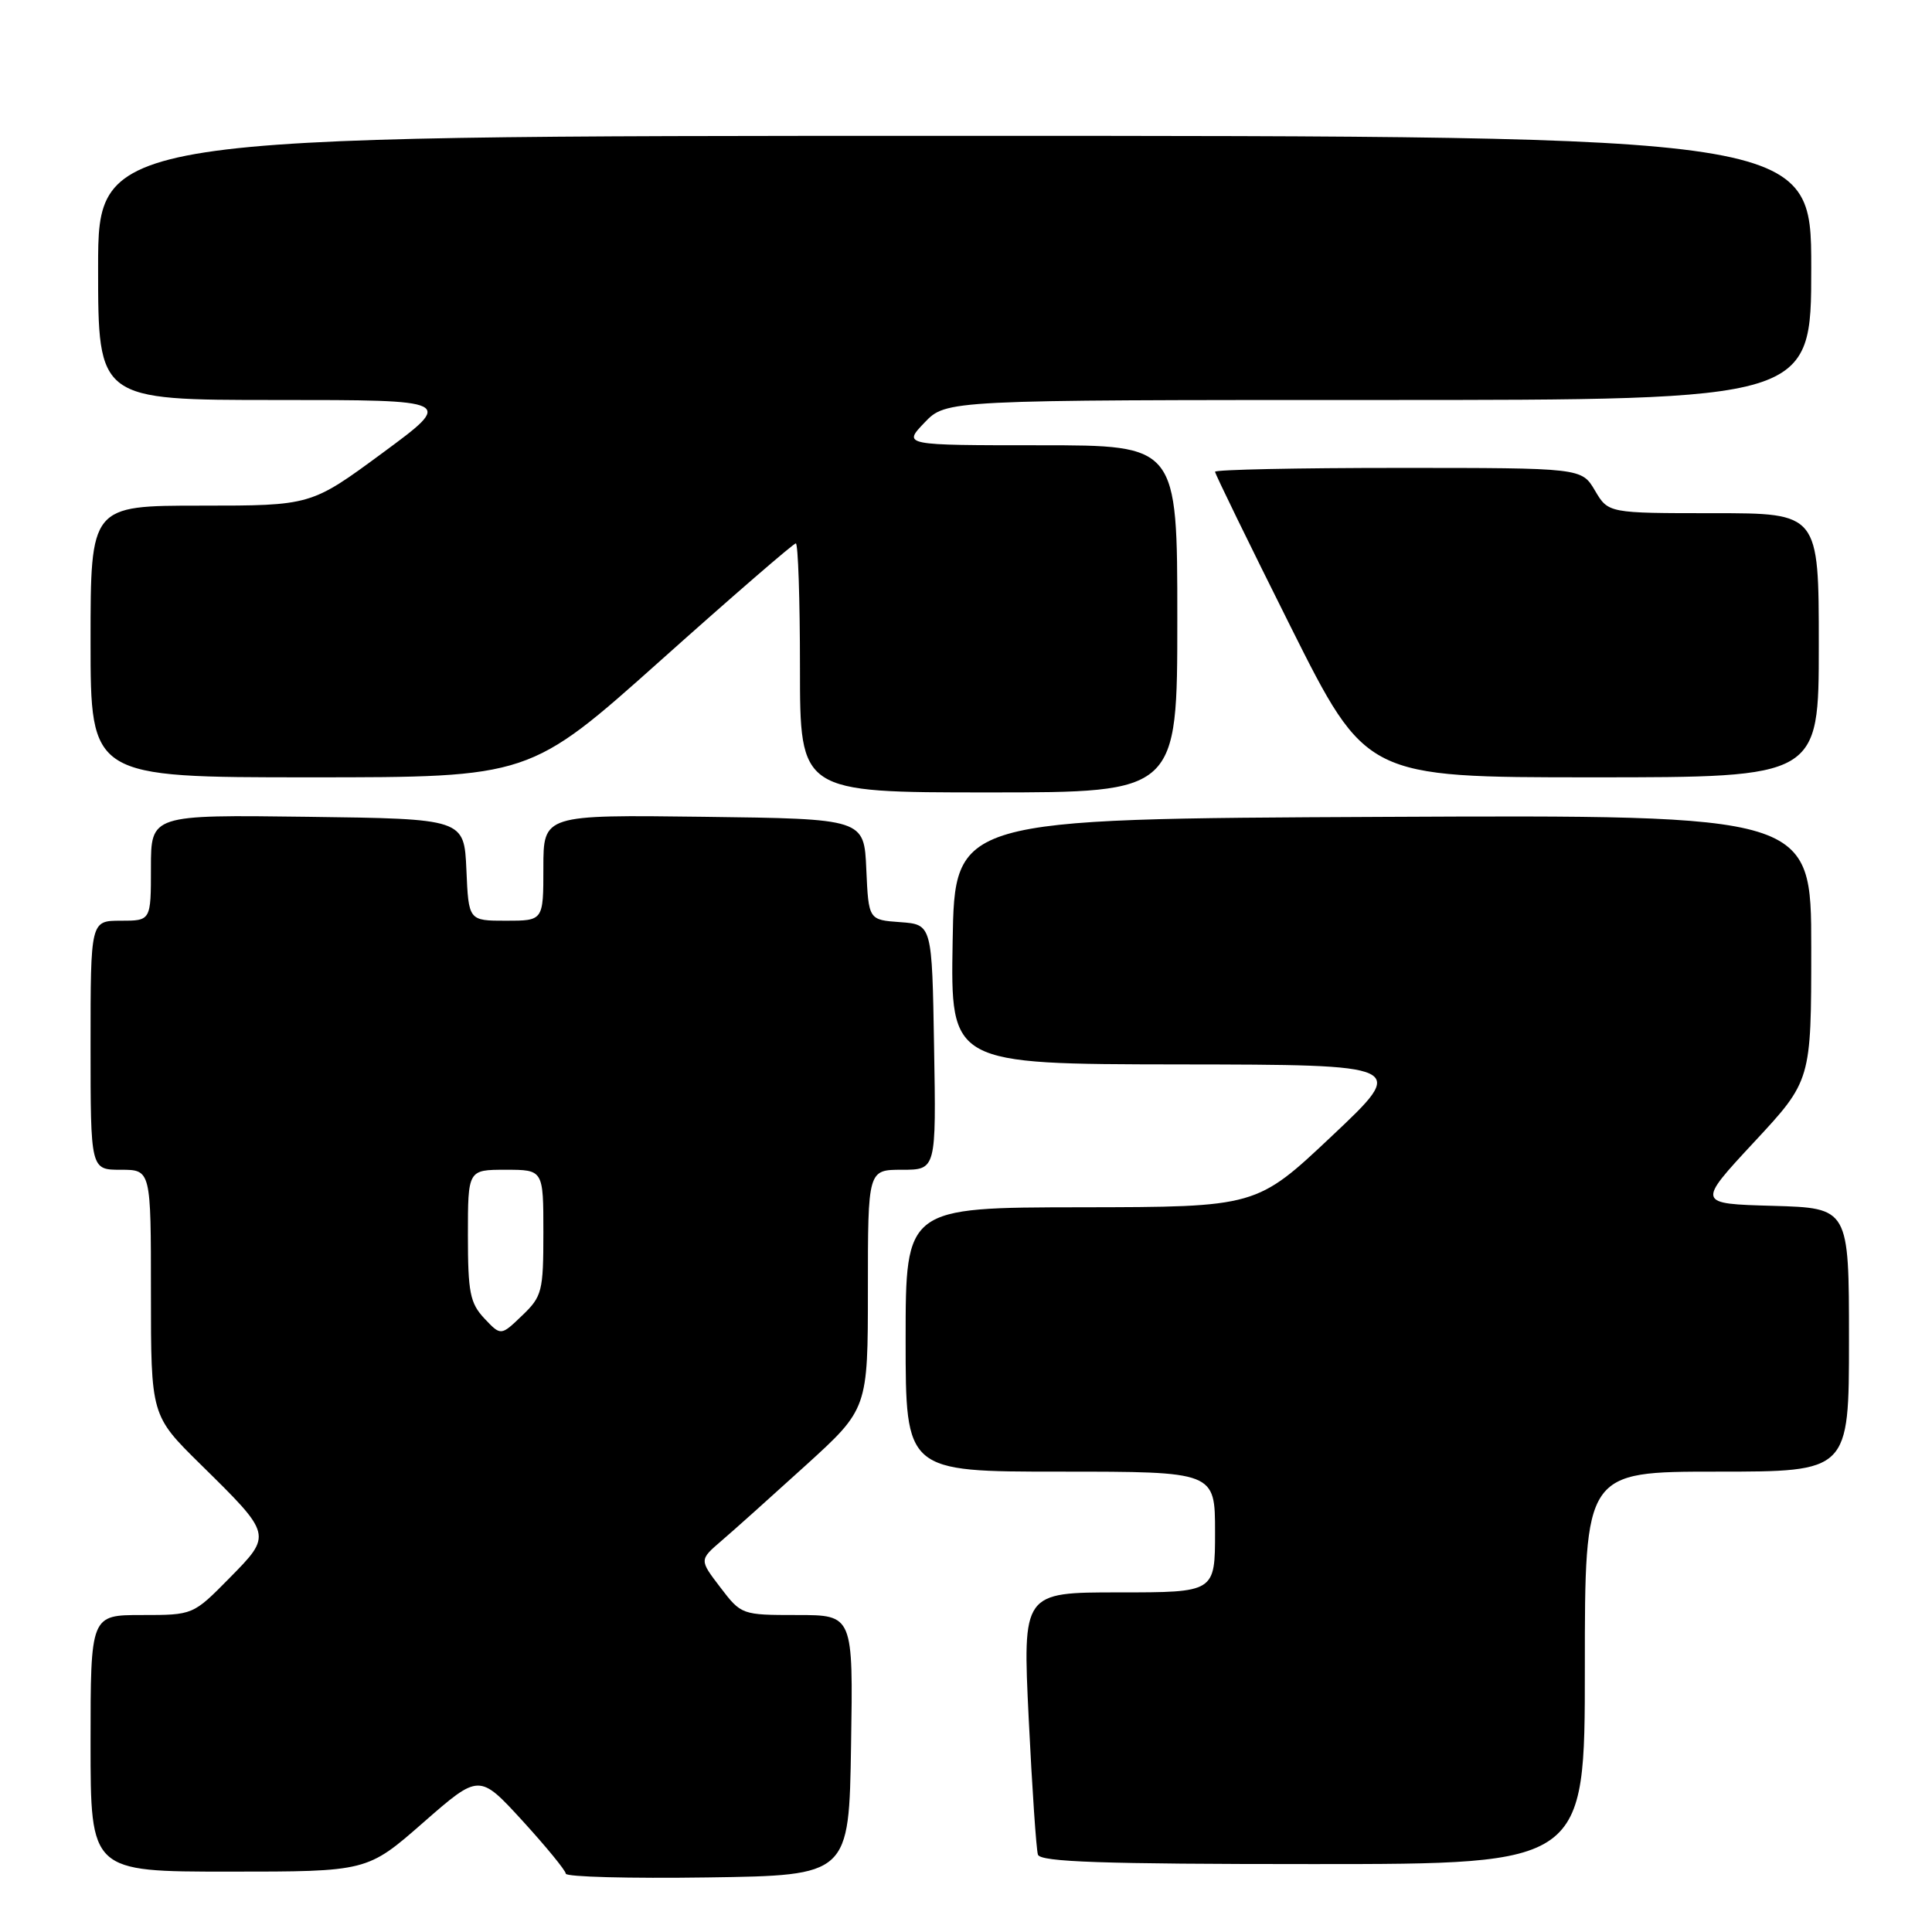 <?xml version="1.0" encoding="UTF-8" standalone="no"?>
<!DOCTYPE svg PUBLIC "-//W3C//DTD SVG 1.1//EN" "http://www.w3.org/Graphics/SVG/1.1/DTD/svg11.dtd" >
<svg xmlns="http://www.w3.org/2000/svg" xmlns:xlink="http://www.w3.org/1999/xlink" version="1.1" viewBox="0 0 256 256">
 <g >
 <path fill="currentColor"
d=" M 112.77 231.25 C 113.05 214.00 113.05 214.00 105.64 214.00 C 98.29 214.00 98.22 213.97 95.45 210.34 C 92.66 206.69 92.66 206.69 95.58 204.18 C 97.19 202.81 102.21 198.30 106.75 194.18 C 115.00 186.68 115.00 186.68 115.00 170.84 C 115.00 155.00 115.00 155.00 119.52 155.00 C 124.05 155.00 124.05 155.00 123.77 138.75 C 123.50 122.50 123.50 122.50 119.29 122.19 C 115.09 121.89 115.09 121.89 114.79 115.19 C 114.50 108.50 114.50 108.50 93.25 108.23 C 72.00 107.96 72.00 107.96 72.00 114.98 C 72.00 122.00 72.00 122.00 67.05 122.00 C 62.09 122.00 62.09 122.00 61.80 115.25 C 61.50 108.50 61.50 108.50 40.75 108.23 C 20.00 107.96 20.00 107.96 20.00 114.98 C 20.00 122.00 20.00 122.00 16.00 122.00 C 12.00 122.00 12.00 122.00 12.00 138.50 C 12.00 155.00 12.00 155.00 16.00 155.00 C 20.00 155.00 20.00 155.00 20.00 171.28 C 20.00 187.56 20.00 187.56 26.57 194.03 C 36.11 203.42 36.09 203.33 30.39 209.12 C 25.58 214.00 25.58 214.00 18.79 214.00 C 12.00 214.00 12.00 214.00 12.00 231.00 C 12.00 248.00 12.00 248.00 30.33 248.00 C 48.66 248.00 48.66 248.00 56.08 241.50 C 63.50 235.01 63.50 235.01 69.22 241.25 C 72.36 244.69 74.95 247.85 74.97 248.27 C 74.99 248.70 83.44 248.92 93.75 248.77 C 112.50 248.50 112.50 248.50 112.77 231.25 Z  M 210.00 221.00 C 210.00 195.00 210.00 195.00 227.50 195.00 C 245.00 195.00 245.00 195.00 245.00 177.53 C 245.00 160.07 245.00 160.07 234.92 159.78 C 224.84 159.50 224.84 159.50 232.42 151.34 C 240.00 143.19 240.00 143.19 240.00 125.59 C 240.00 107.98 240.00 107.98 183.25 108.24 C 126.50 108.50 126.50 108.50 126.23 124.75 C 125.95 141.00 125.95 141.00 156.23 141.04 C 186.50 141.08 186.50 141.08 176.50 150.51 C 166.50 159.94 166.50 159.94 143.25 159.97 C 120.00 160.00 120.00 160.00 120.00 177.50 C 120.00 195.00 120.00 195.00 140.50 195.00 C 161.00 195.00 161.00 195.00 161.00 203.00 C 161.00 211.00 161.00 211.00 148.25 211.00 C 135.50 211.00 135.50 211.00 136.31 227.75 C 136.76 236.96 137.31 245.06 137.53 245.75 C 137.85 246.72 146.03 247.00 173.97 247.00 C 210.00 247.00 210.00 247.00 210.00 221.00 Z  M 156.00 82.00 C 156.00 59.00 156.00 59.00 137.81 59.00 C 119.63 59.00 119.63 59.00 122.50 56.00 C 125.37 53.00 125.37 53.00 182.69 53.00 C 240.00 53.00 240.00 53.00 240.00 35.50 C 240.00 18.00 240.00 18.00 126.50 18.00 C 13.00 18.00 13.00 18.00 13.00 35.50 C 13.00 53.00 13.00 53.00 36.60 53.00 C 60.20 53.00 60.20 53.00 50.71 60.00 C 41.21 67.00 41.21 67.00 26.61 67.00 C 12.00 67.00 12.00 67.00 12.00 85.00 C 12.00 103.00 12.00 103.00 41.10 103.00 C 70.20 103.00 70.20 103.00 87.55 87.50 C 97.09 78.97 105.15 72.00 105.45 72.00 C 105.75 72.00 106.00 79.42 106.00 88.50 C 106.00 105.00 106.00 105.00 131.00 105.00 C 156.00 105.00 156.00 105.00 156.00 82.00 Z  M 241.00 85.50 C 241.00 68.00 241.00 68.00 227.06 68.00 C 213.11 68.00 213.11 68.00 211.34 65.00 C 209.57 62.00 209.57 62.00 185.28 62.00 C 171.93 62.00 161.00 62.23 161.00 62.51 C 161.00 62.79 165.50 72.01 171.00 83.01 C 181.01 103.00 181.01 103.00 211.00 103.00 C 241.00 103.00 241.00 103.00 241.00 85.50 Z  M 64.18 174.70 C 62.28 172.67 62.00 171.24 62.00 163.69 C 62.00 155.00 62.00 155.00 67.00 155.00 C 72.00 155.00 72.00 155.00 72.00 163.31 C 72.00 171.12 71.83 171.79 69.18 174.32 C 66.37 177.02 66.37 177.02 64.18 174.70 Z "/>
</g>
</svg>